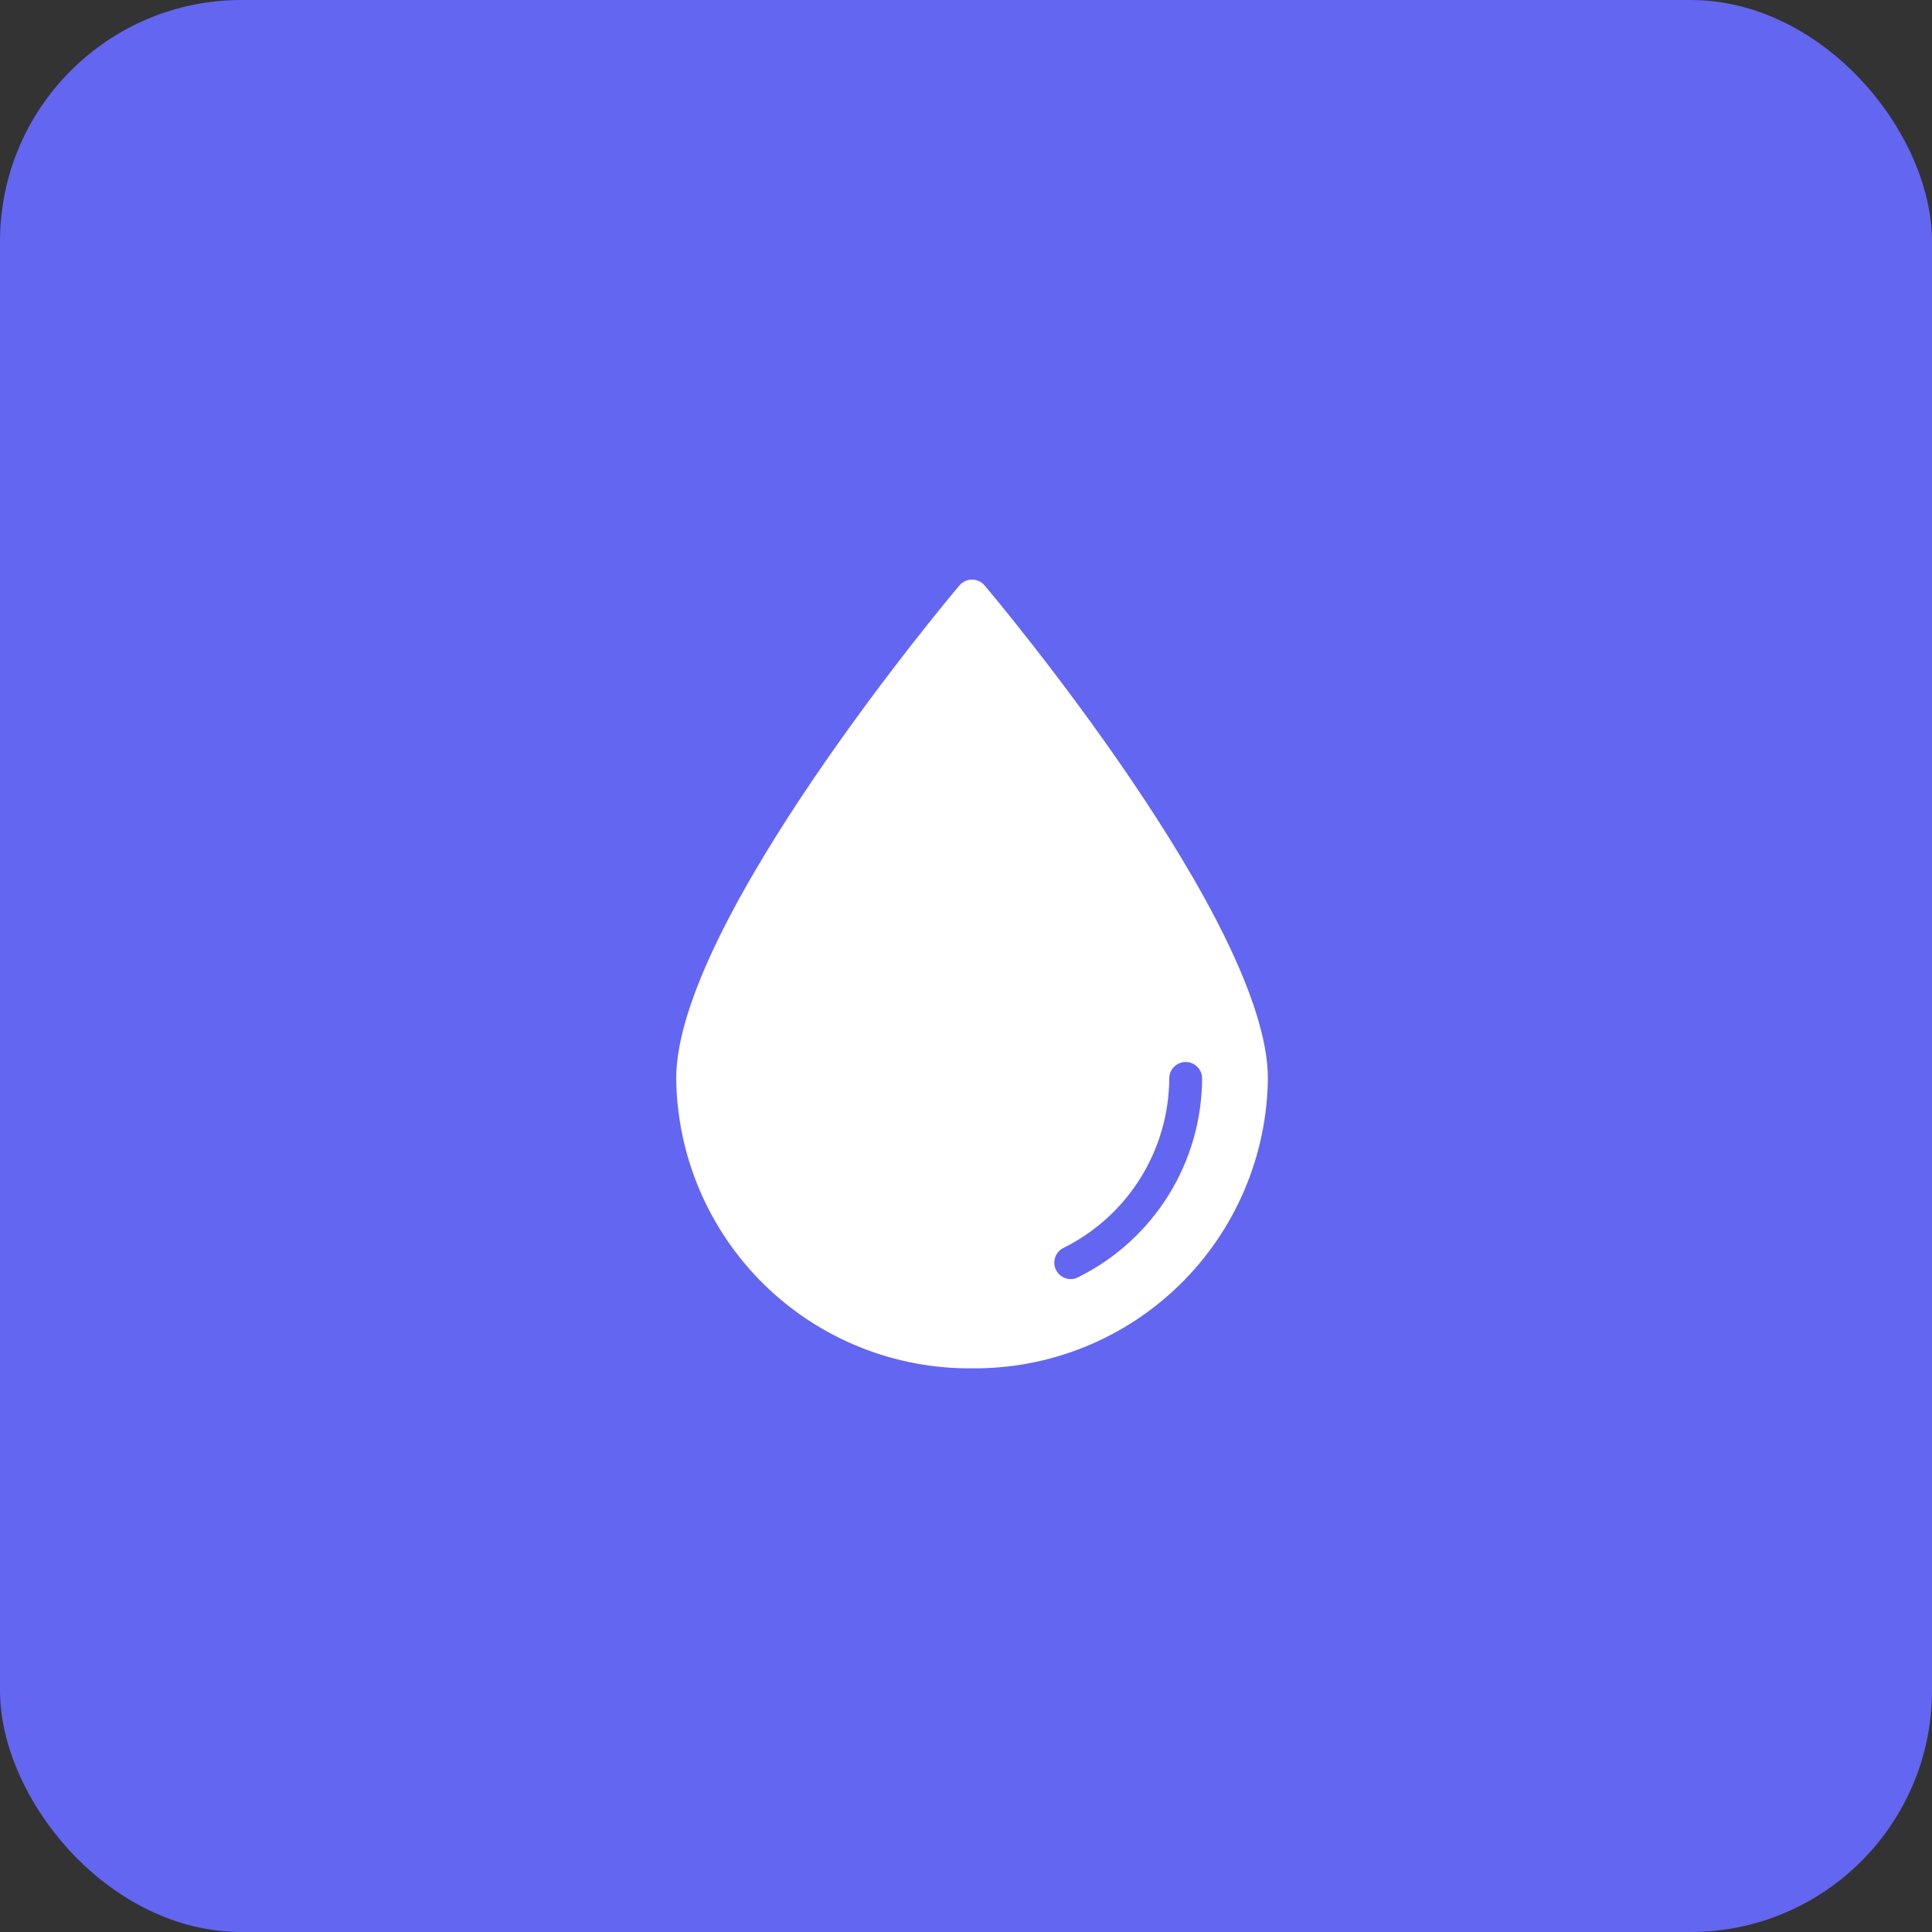 <svg width="48" height="48" viewBox="0 0 48 48" fill="none" xmlns="http://www.w3.org/2000/svg">
<rect x="0" y="0" width="48" height="48" fill="#333333" stroke="none"/>
<rect width="48" height="48" rx="6" fill="#6366F1"/>
<g clip-path="url(#clip0_58_19007)">
<path d="M24.46 14.543C24.382 14.453 24.269 14.4 24.15 14.4C24.03 14.4 23.917 14.453 23.839 14.543C23.549 14.882 16.8 22.939 16.8 26.793C16.821 28.722 17.607 30.564 18.985 31.915C20.363 33.265 22.221 34.014 24.15 33.996C26.079 34.014 27.936 33.265 29.314 31.915C30.692 30.564 31.478 28.722 31.5 26.793C31.5 22.939 24.75 14.882 24.46 14.543H24.46ZM26.783 31.734C26.727 31.765 26.664 31.78 26.6 31.779C26.412 31.778 26.248 31.648 26.205 31.465C26.161 31.282 26.248 31.093 26.416 31.007C27.203 30.618 27.866 30.018 28.331 29.274C28.796 28.53 29.045 27.671 29.05 26.793C29.05 26.568 29.232 26.385 29.458 26.385C29.683 26.385 29.866 26.568 29.866 26.793C29.862 27.822 29.571 28.829 29.027 29.702C28.482 30.574 27.706 31.278 26.783 31.734L26.783 31.734Z" fill="white"/>
</g>
<defs>
<clipPath id="clip0_58_19007">
<rect width="24" height="24" fill="white" transform="translate(12 12)"/>
</clipPath>
</defs>
</svg>
